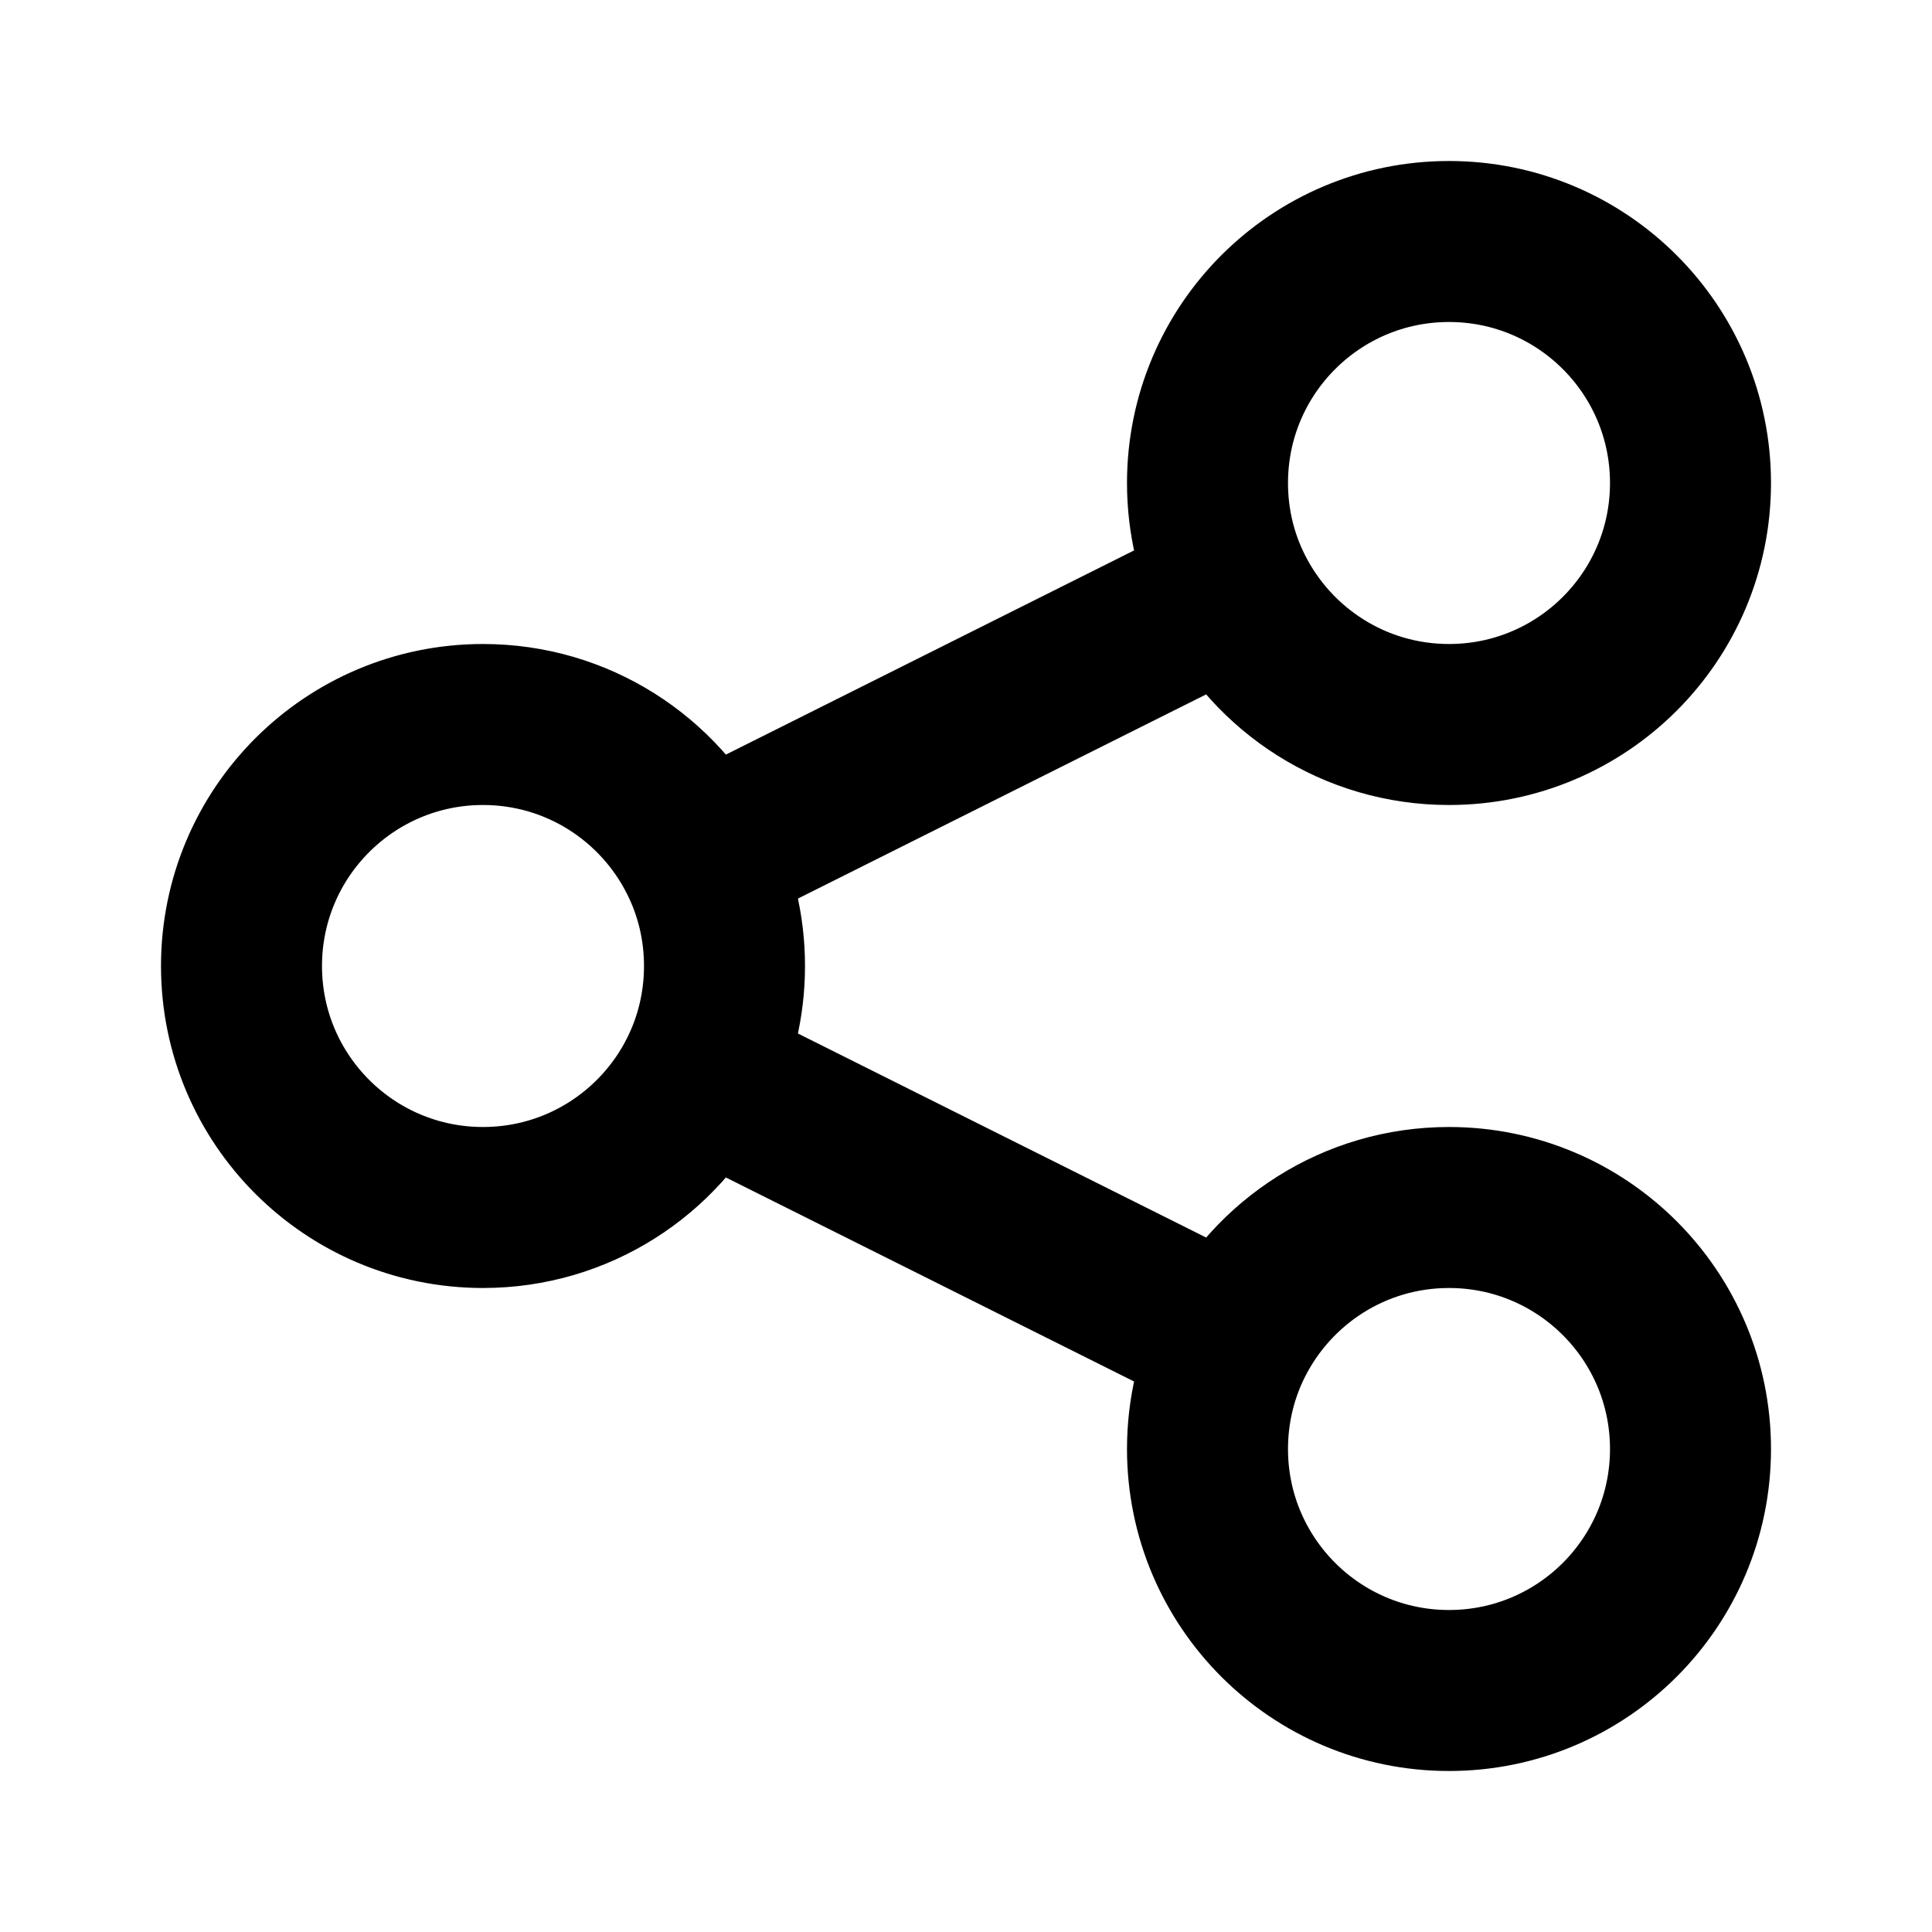 <svg width="18" height="18" viewBox="0 0 18 18" fill="none" xmlns="http://www.w3.org/2000/svg">
<path d="M6.513 10.007C6.665 9.704 6.75 9.362 6.75 9C6.75 8.638 6.665 8.296 6.513 7.994M6.513 10.007C6.144 10.744 5.381 11.25 4.5 11.25C3.257 11.25 2.25 10.243 2.25 9C2.25 7.757 3.257 6.75 4.5 6.75C5.381 6.75 6.144 7.256 6.513 7.994M6.513 10.007L11.487 12.493M6.513 7.994L11.487 5.506M11.487 5.506C11.857 6.244 12.619 6.75 13.5 6.75C14.743 6.75 15.75 5.743 15.75 4.5C15.75 3.257 14.743 2.25 13.5 2.25C12.257 2.25 11.25 3.257 11.25 4.5C11.25 4.862 11.335 5.204 11.487 5.506ZM11.487 12.493C11.335 12.796 11.25 13.138 11.25 13.5C11.25 14.743 12.257 15.75 13.5 15.75C14.743 15.75 15.75 14.743 15.75 13.5C15.75 12.257 14.743 11.25 13.5 11.25C12.619 11.25 11.857 11.756 11.487 12.493Z" stroke="black" stroke-width="1.5" stroke-linecap="round" stroke-linejoin="round"/>
</svg>
